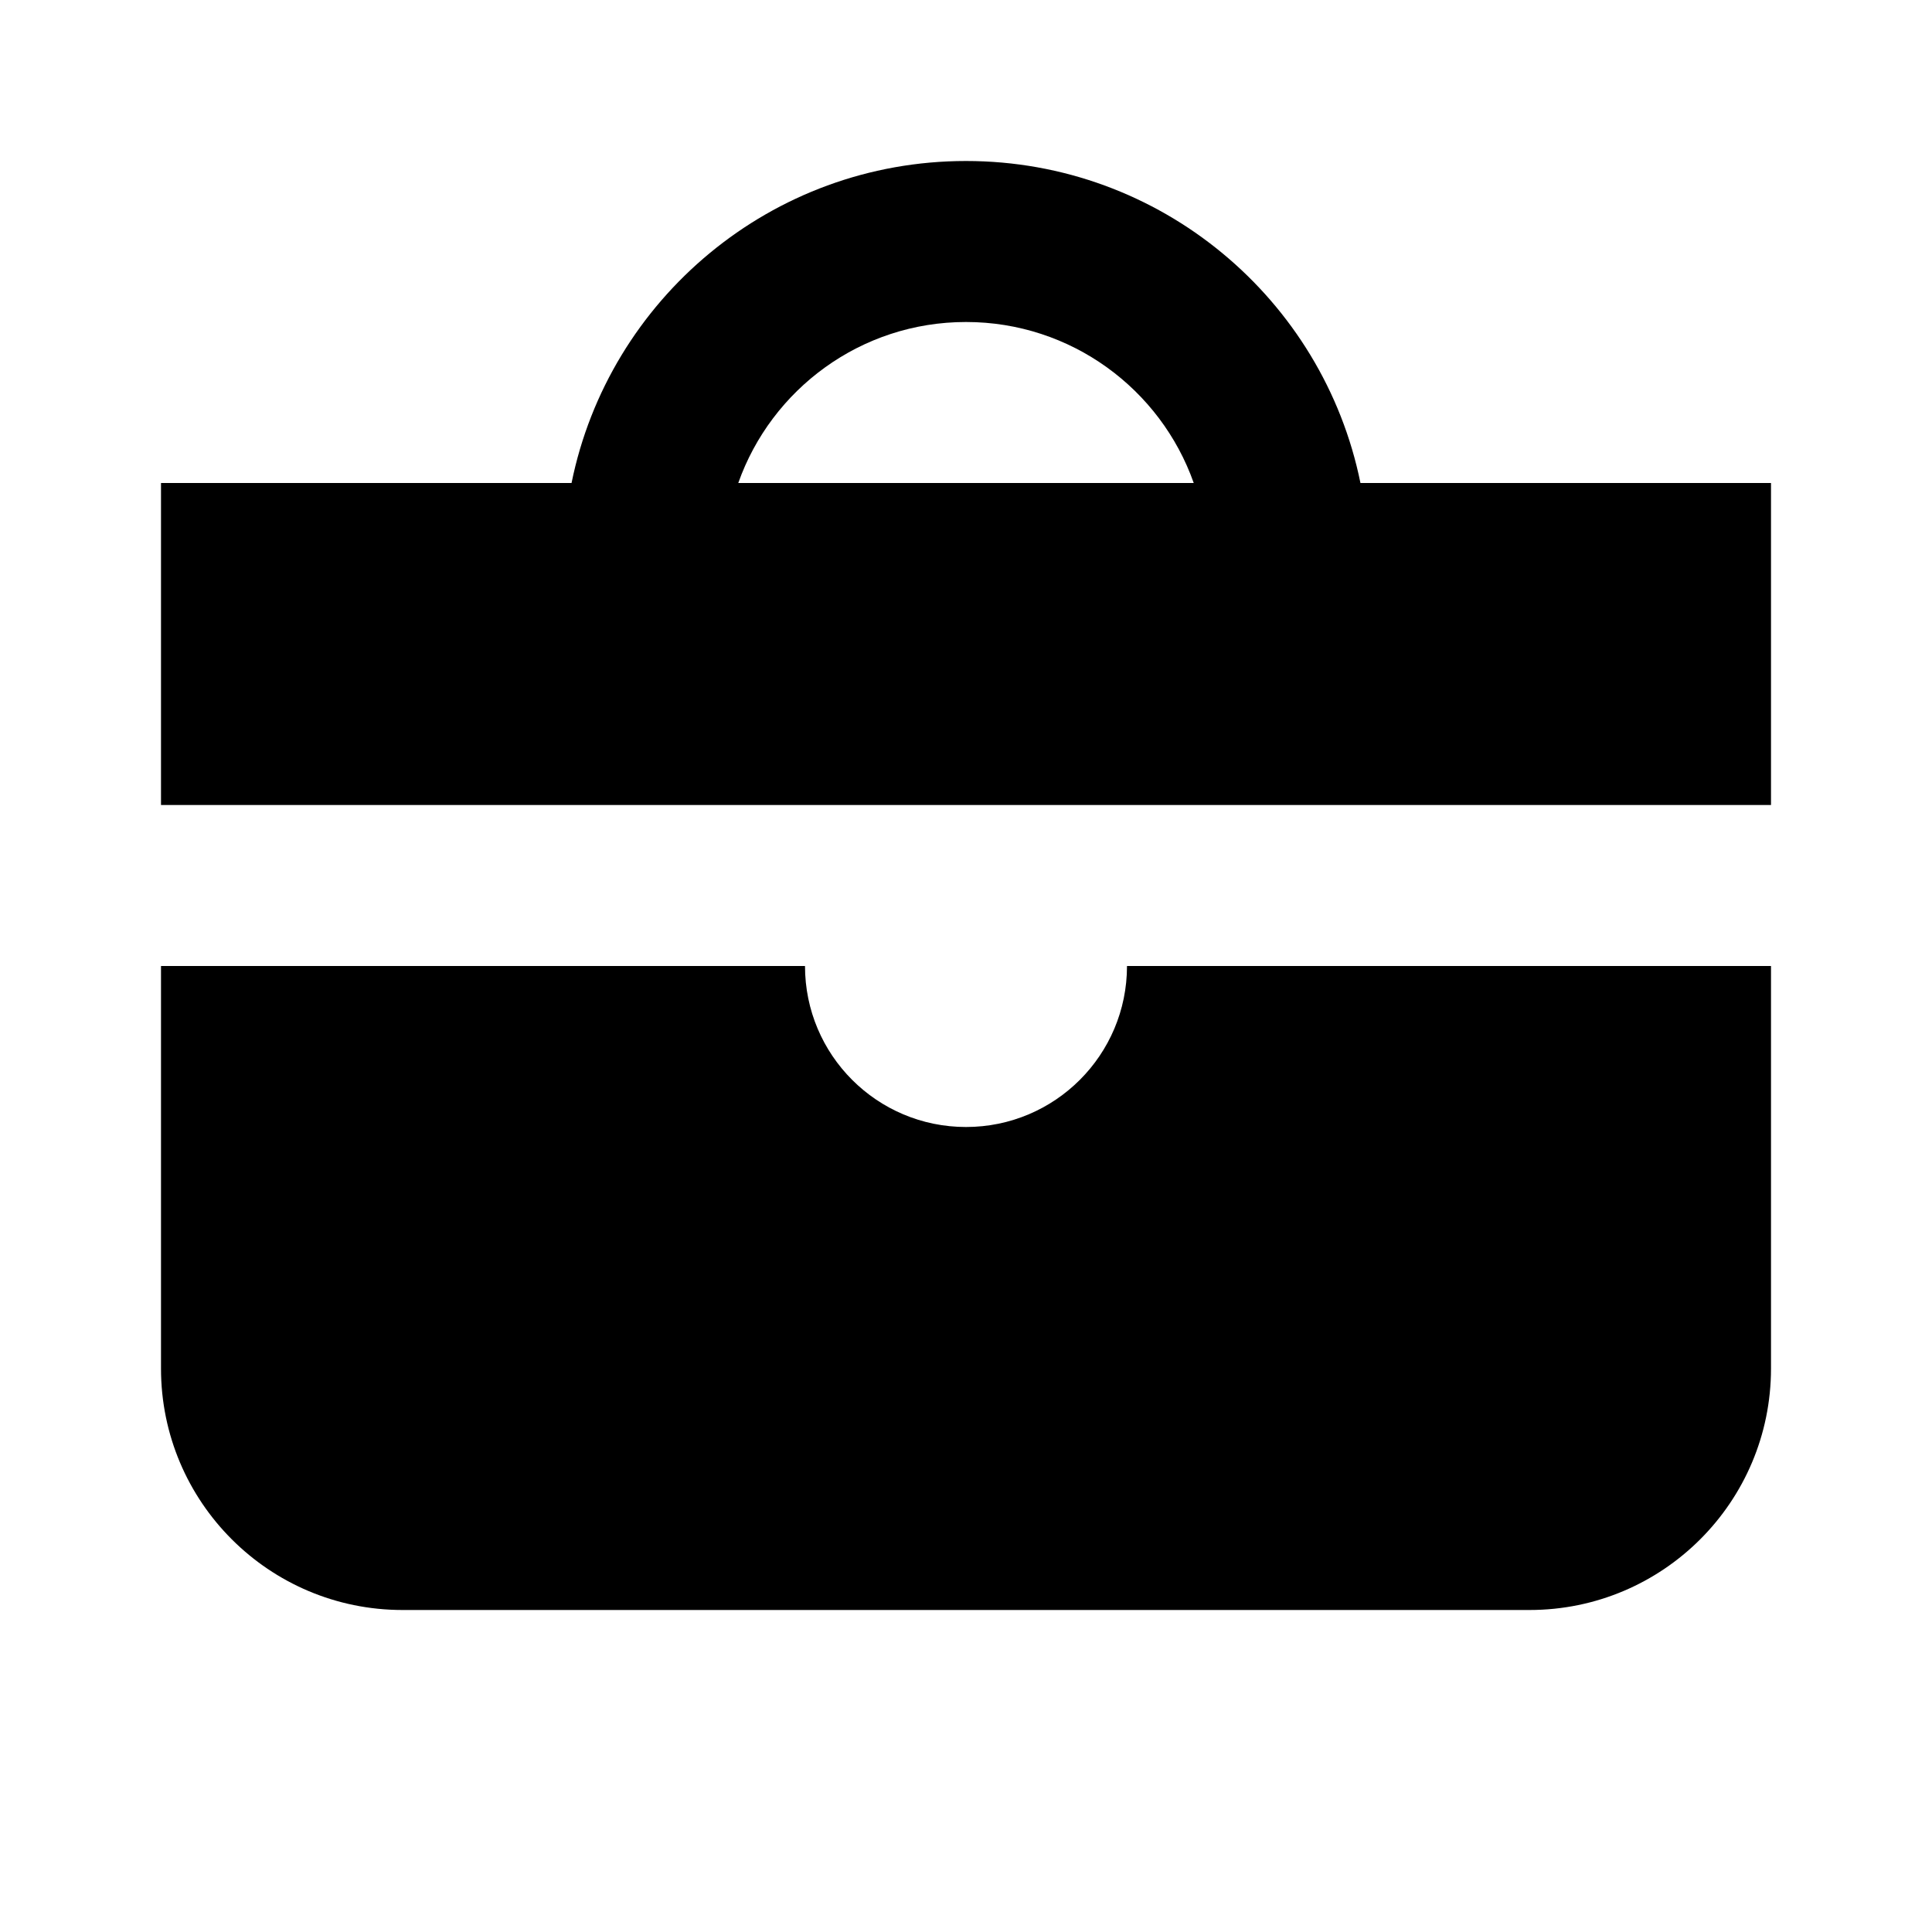 <svg width="24" height="24" viewBox="0 0 24 24" fill="none" xmlns="http://www.w3.org/2000/svg">
<path fill-rule="evenodd" clip-rule="evenodd" d="M9.171 6C9.583 4.835 10.694 4 12 4C13.306 4 14.418 4.835 14.829 6H9.171ZM7.1 6C7.563 3.718 9.581 2 12 2C14.419 2 16.437 3.718 16.9 6H22V10H2V6H7.1ZM22 12H14C14 13.105 13.105 14 12 14C10.895 14 10 13.105 10 12H2V17C2 18.657 3.343 20 5 20H19C20.657 20 22 18.657 22 17V12Z" fill="black"/>
</svg>
